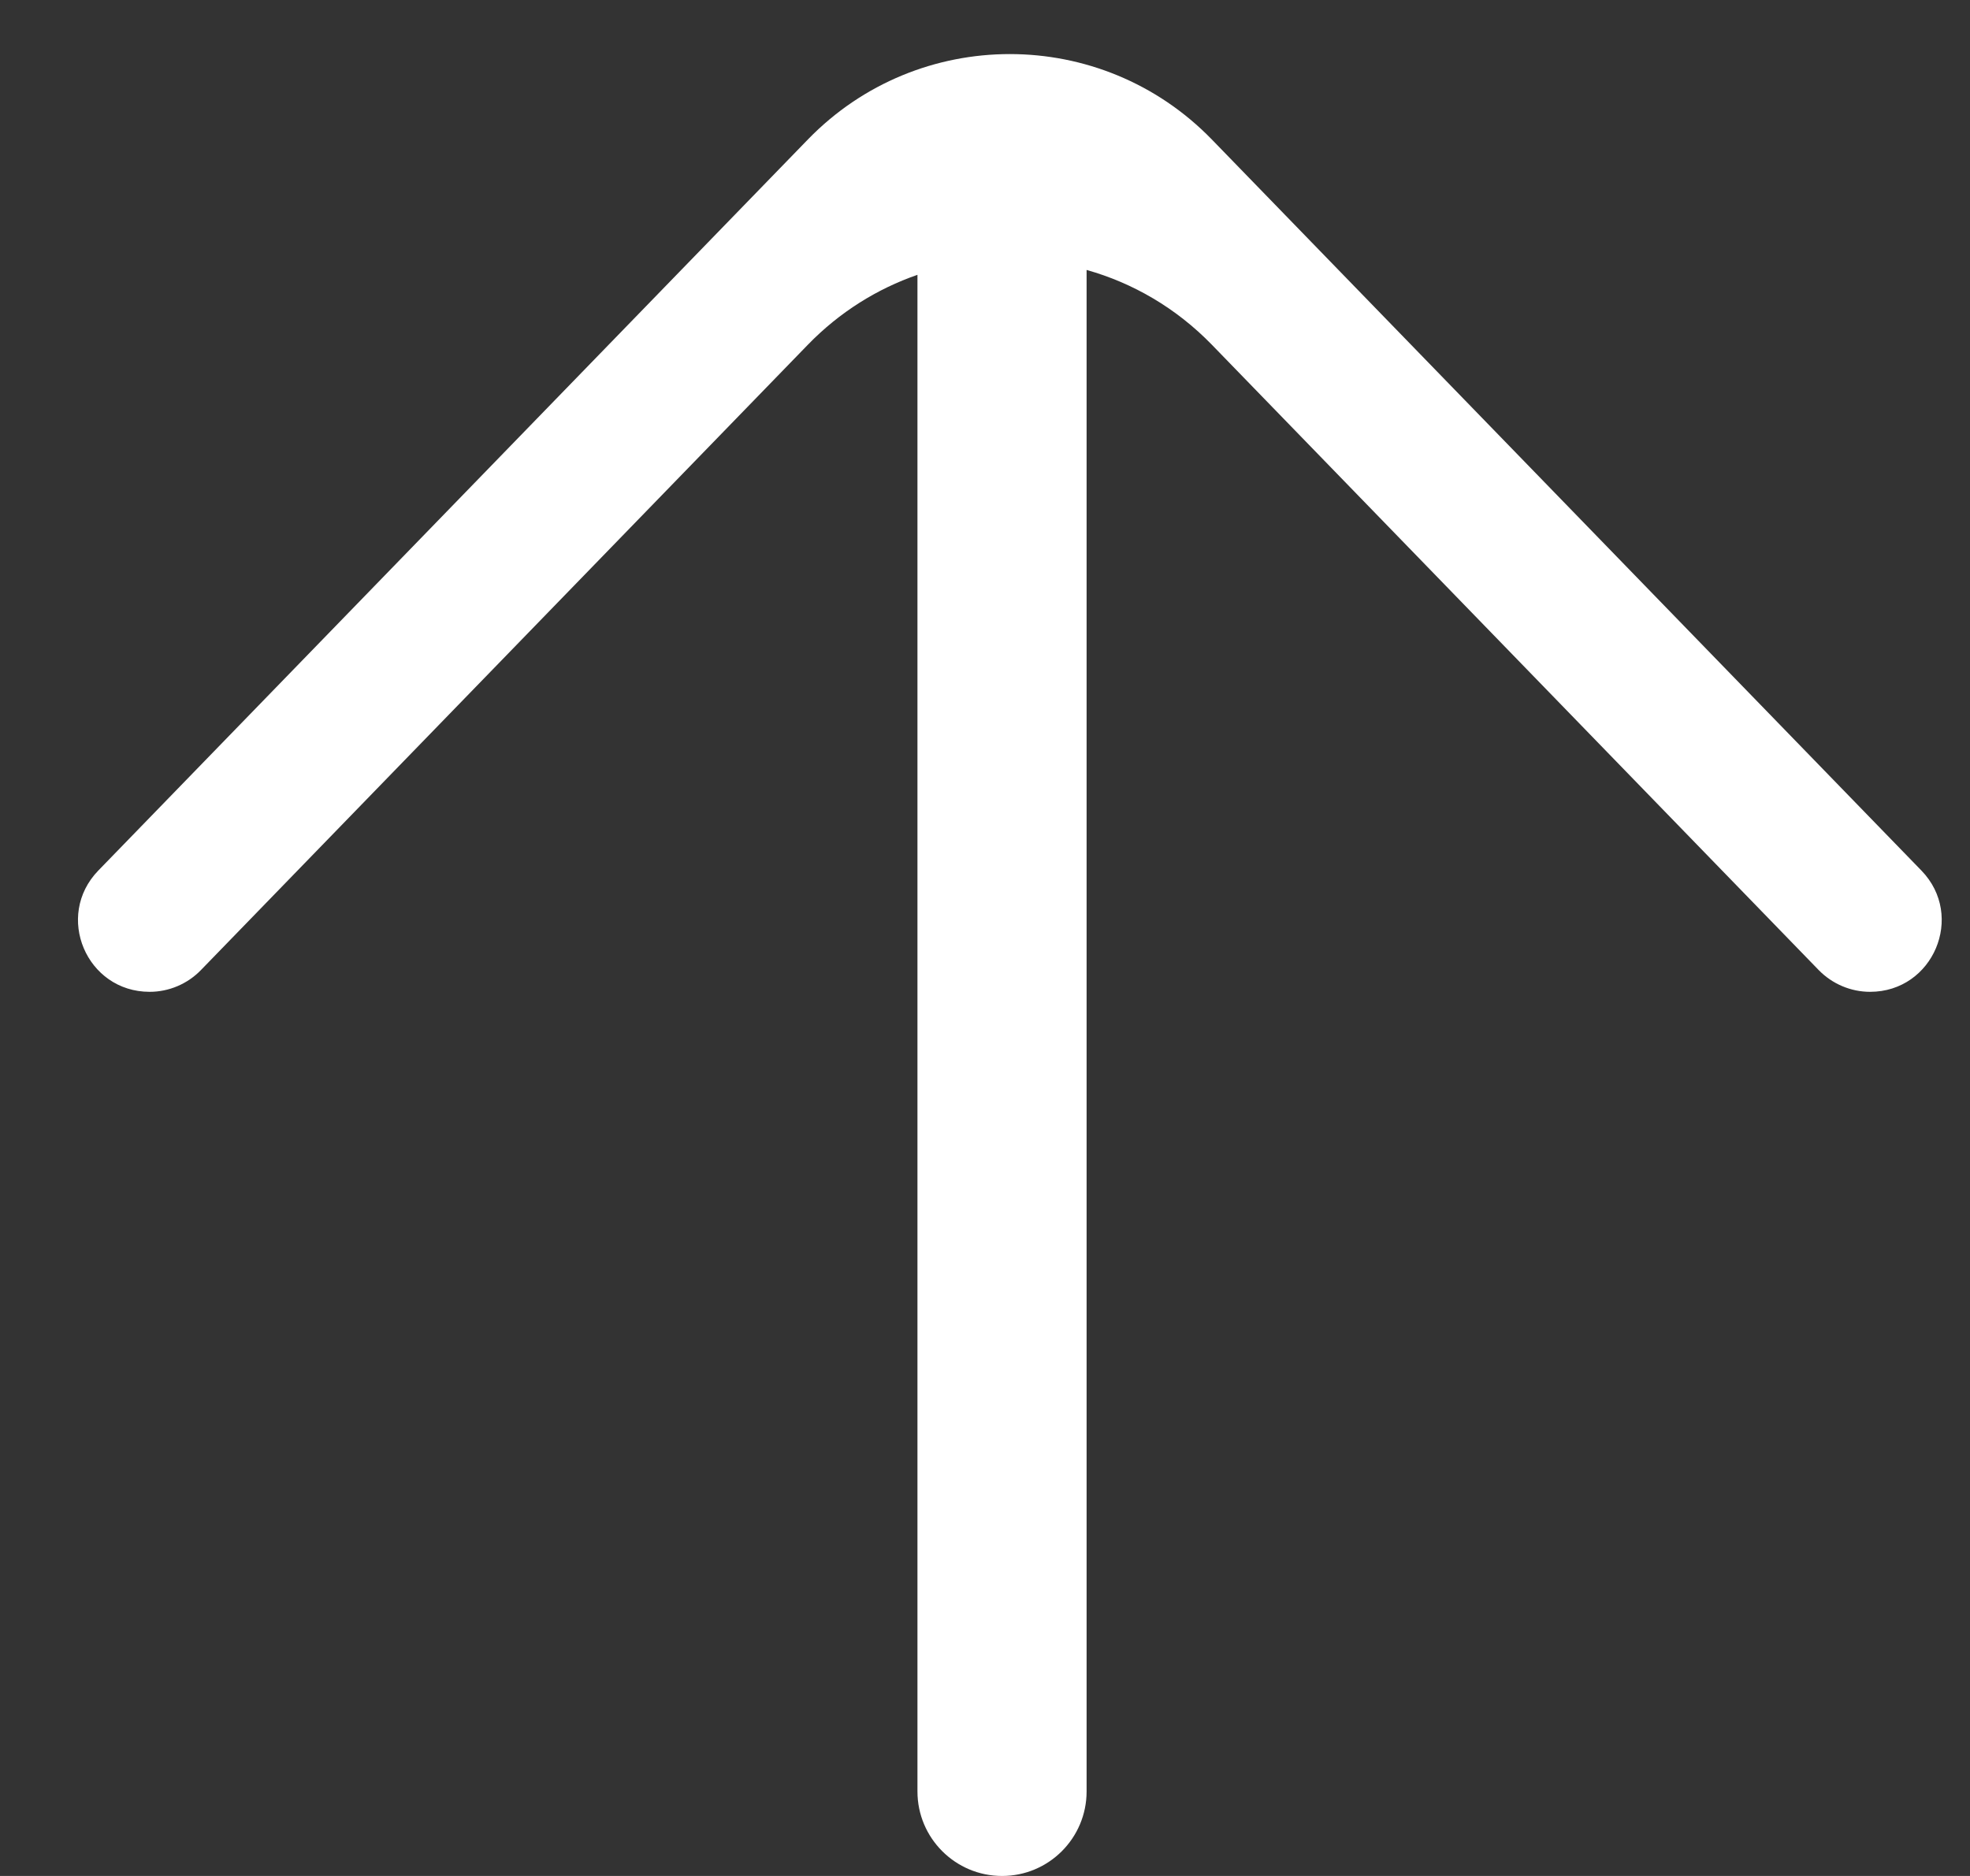 <svg width="21" height="20" viewBox="0 0 21 20" fill="none" xmlns="http://www.w3.org/2000/svg">
<rect x="0" y="0" width="21" height="20" fill="#333333" stroke="none"/>
<path fill-rule="evenodd" clip-rule="evenodd" d="M20.482 9.281C20.951 9.765 20.608 10.574 19.935 10.574C19.729 10.574 19.532 10.49 19.388 10.343L12.918 3.675C12.536 3.282 12.074 3.016 11.583 2.878L11.583 19.099C11.583 19.596 11.18 20 10.682 20C10.184 20 9.78 19.596 9.78 19.099L9.78 2.93C9.352 3.078 8.95 3.327 8.612 3.675L2.141 10.343C1.998 10.49 1.801 10.574 1.595 10.574C0.921 10.574 0.579 9.765 1.048 9.281L8.612 1.487C9.79 0.273 11.739 0.273 12.918 1.487L20.482 9.281Z" fill="white"/>
</svg>
